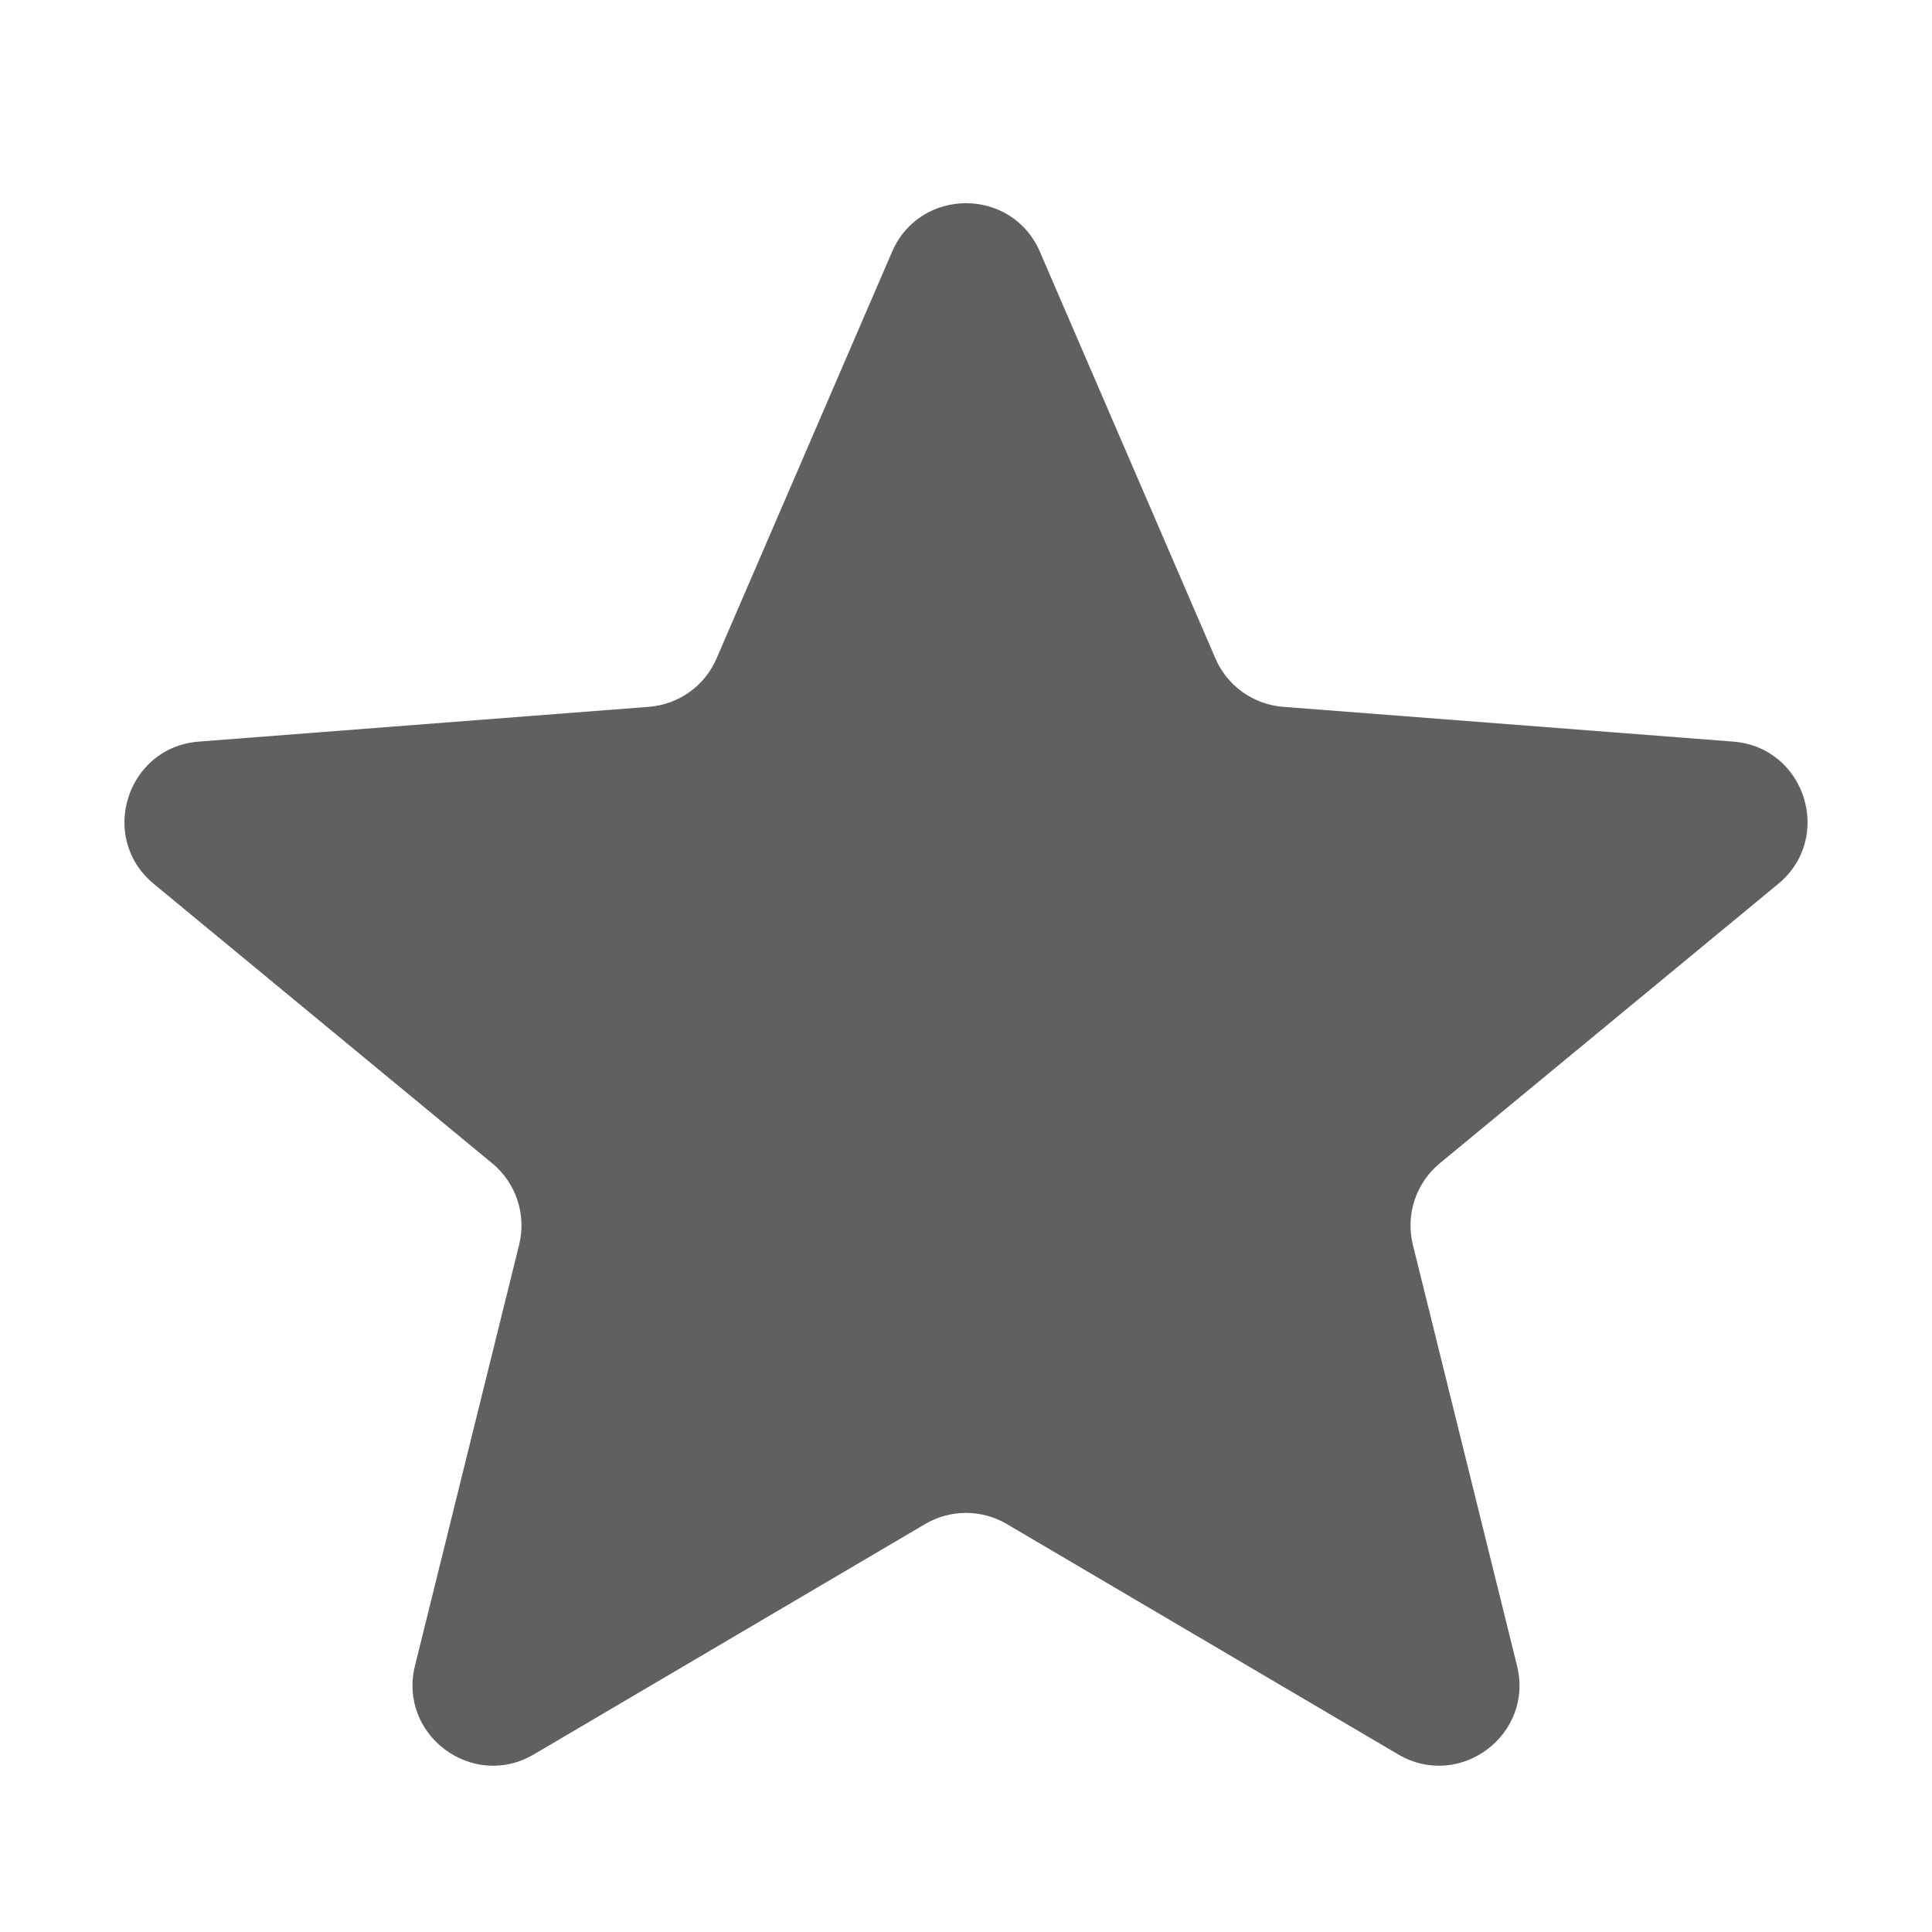 <svg viewBox="0 0 20 20" fill="none" xmlns="http://www.w3.org/2000/svg">
    <path d="M9.235 2.606C9.524 1.936 10.476 1.936 10.765 2.606L12.582 6.816C12.704 7.1 12.974 7.293 13.283 7.317L17.942 7.677C18.689 7.735 18.986 8.673 18.408 9.15L14.904 12.043C14.657 12.247 14.549 12.575 14.626 12.886L15.704 17.243C15.882 17.959 15.109 18.536 14.473 18.161L10.423 15.777C10.162 15.623 9.838 15.623 9.577 15.777L5.527 18.161C4.891 18.536 4.118 17.959 4.296 17.243L5.374 12.886C5.451 12.575 5.343 12.247 5.096 12.043L1.592 9.15C1.014 8.673 1.311 7.735 2.058 7.677L6.717 7.317C7.026 7.293 7.296 7.1 7.418 6.816L9.235 2.606Z" fill="#606060"/>
</svg>
